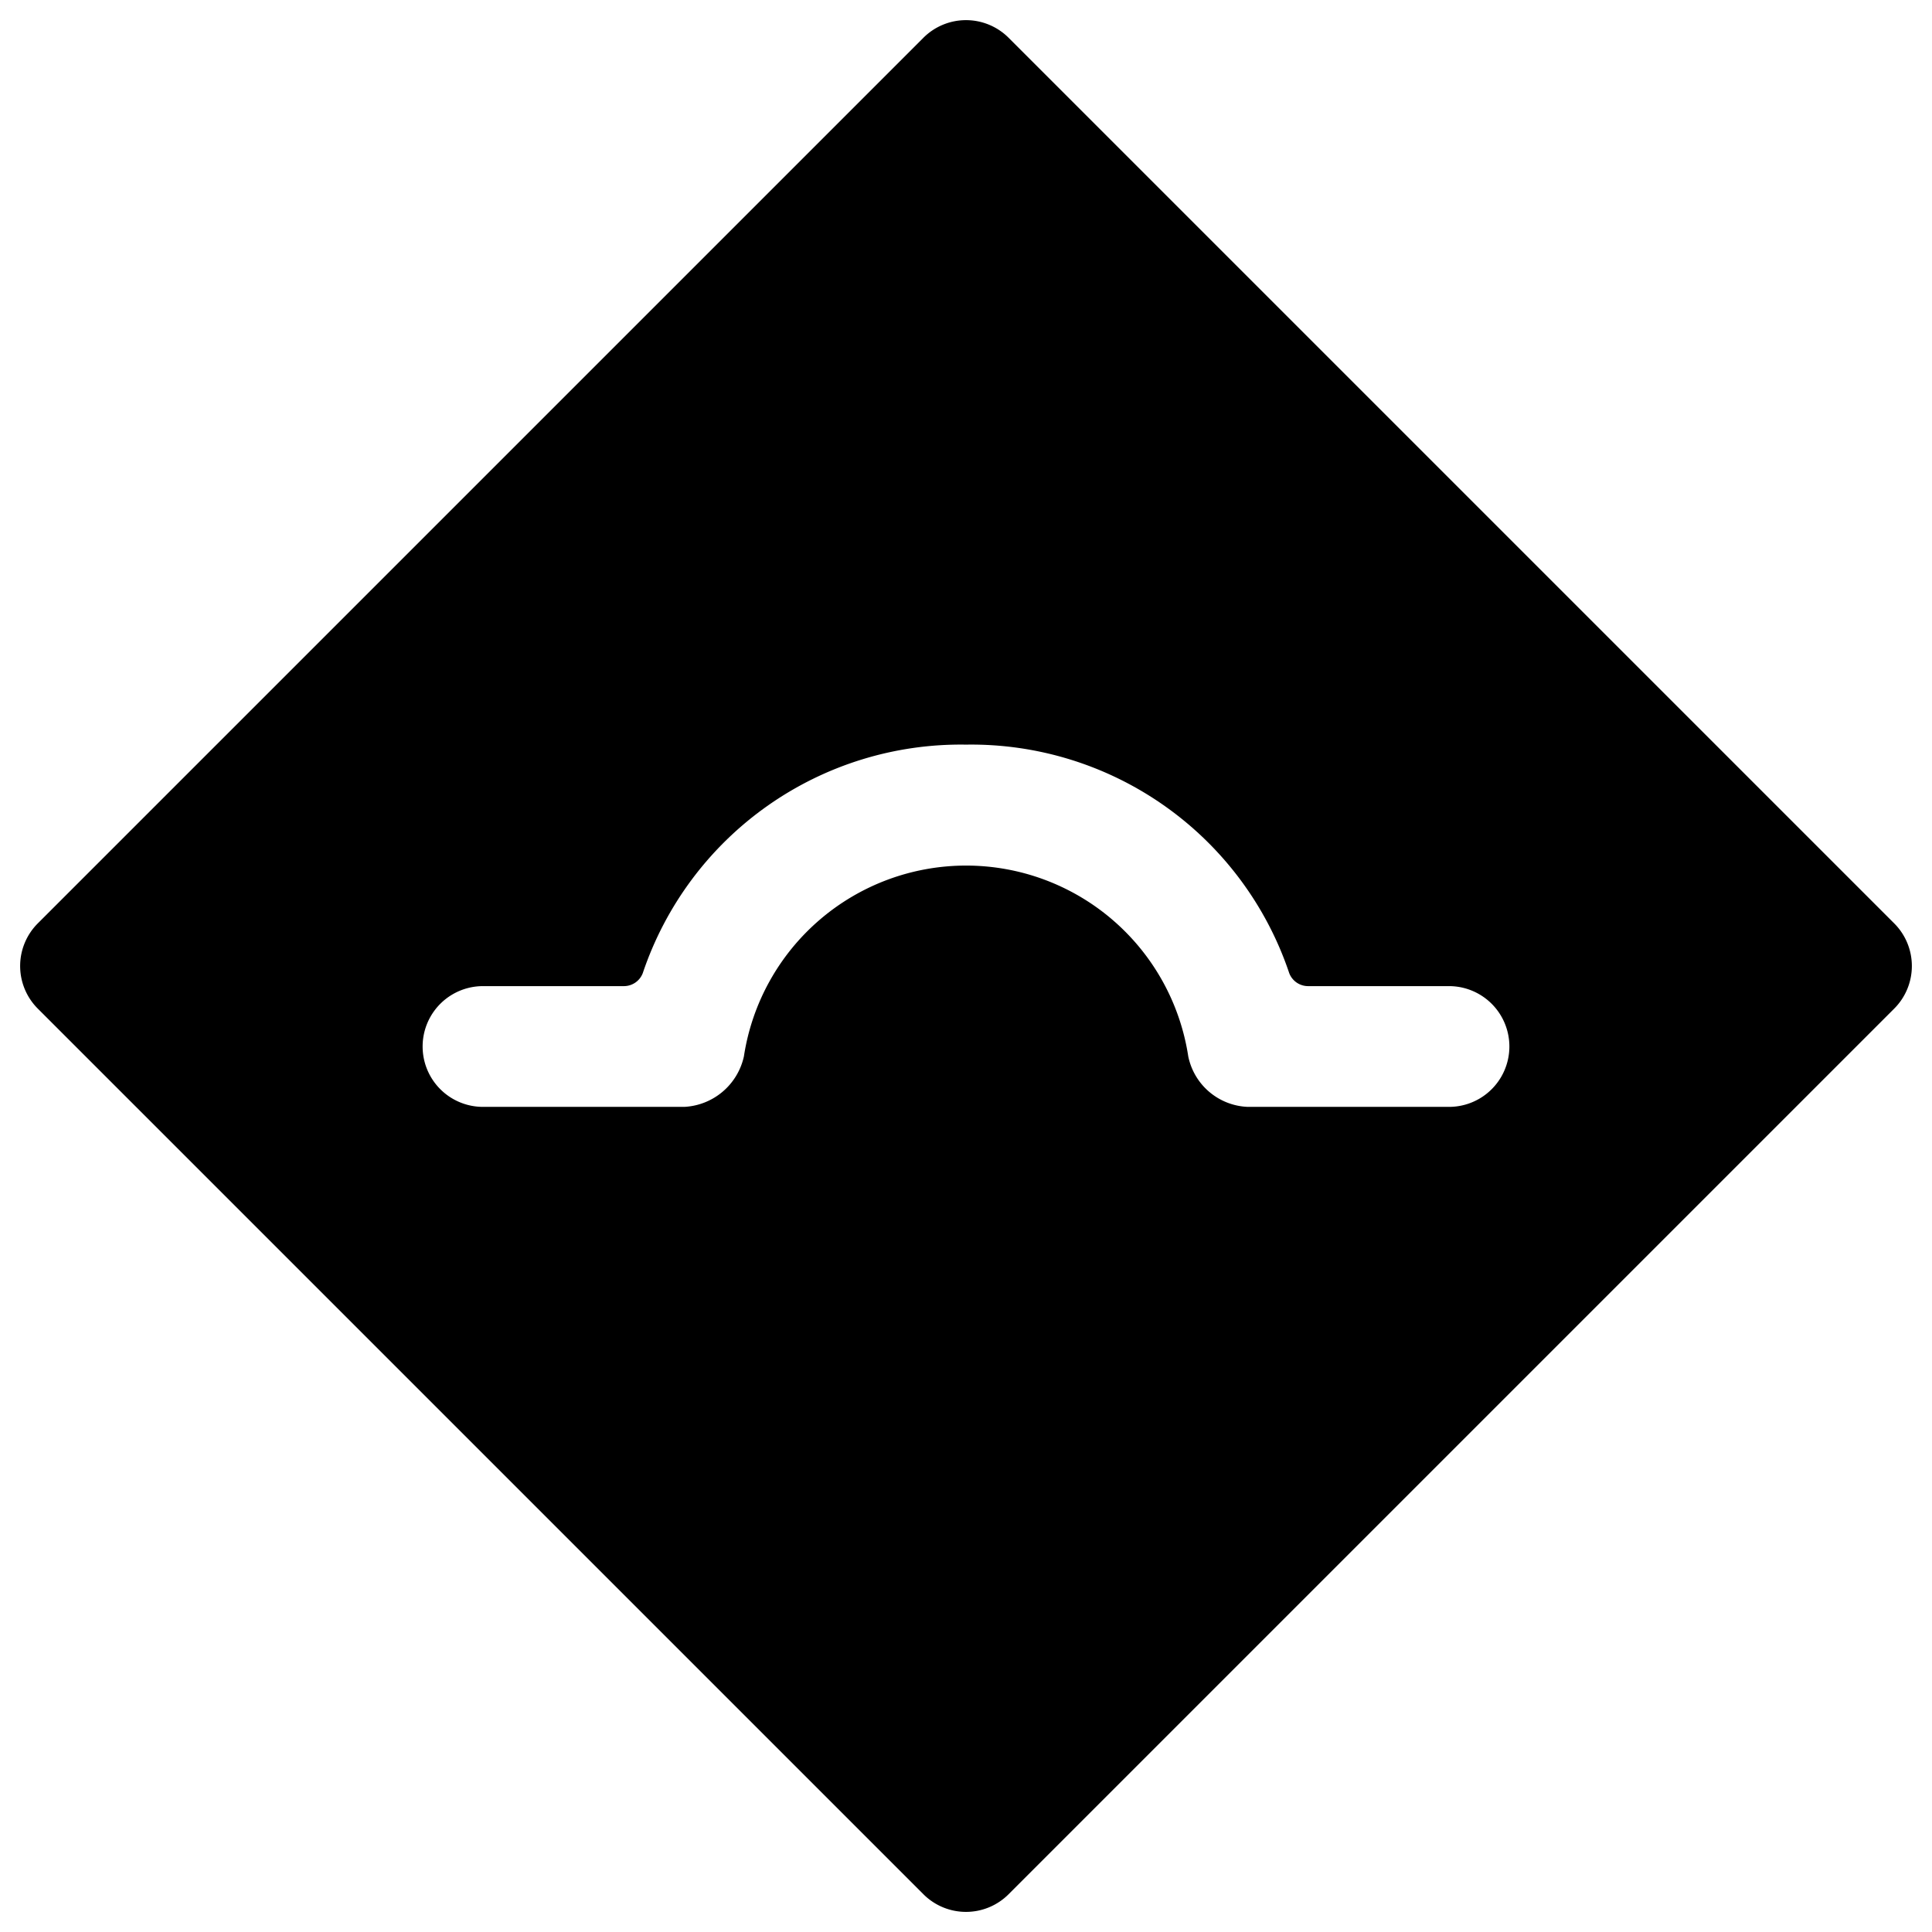 <svg xmlns="http://www.w3.org/2000/svg" viewBox="0 0 24 24"><title>road-sign-tunnel-ahead</title><path d="M23.53,12.53a.749.749,0,0,0,0-1.06l-11-11a.749.749,0,0,0-1.06,0l-11,11a.749.749,0,0,0,0,1.06l11,11a.748.748,0,0,0,1.06,0ZM18,13.75H15.5a.786.786,0,0,1-.739-.627,2.792,2.792,0,0,0-5.52,0,.8.8,0,0,1-.74.627H6a.75.75,0,0,1,0-1.5H7.751a.251.251,0,0,0,.234-.162A4.167,4.167,0,0,1,12,9.25a4.167,4.167,0,0,1,4.015,2.838.251.251,0,0,0,.234.162H18a.75.75,0,0,1,0,1.5Z"/></svg>